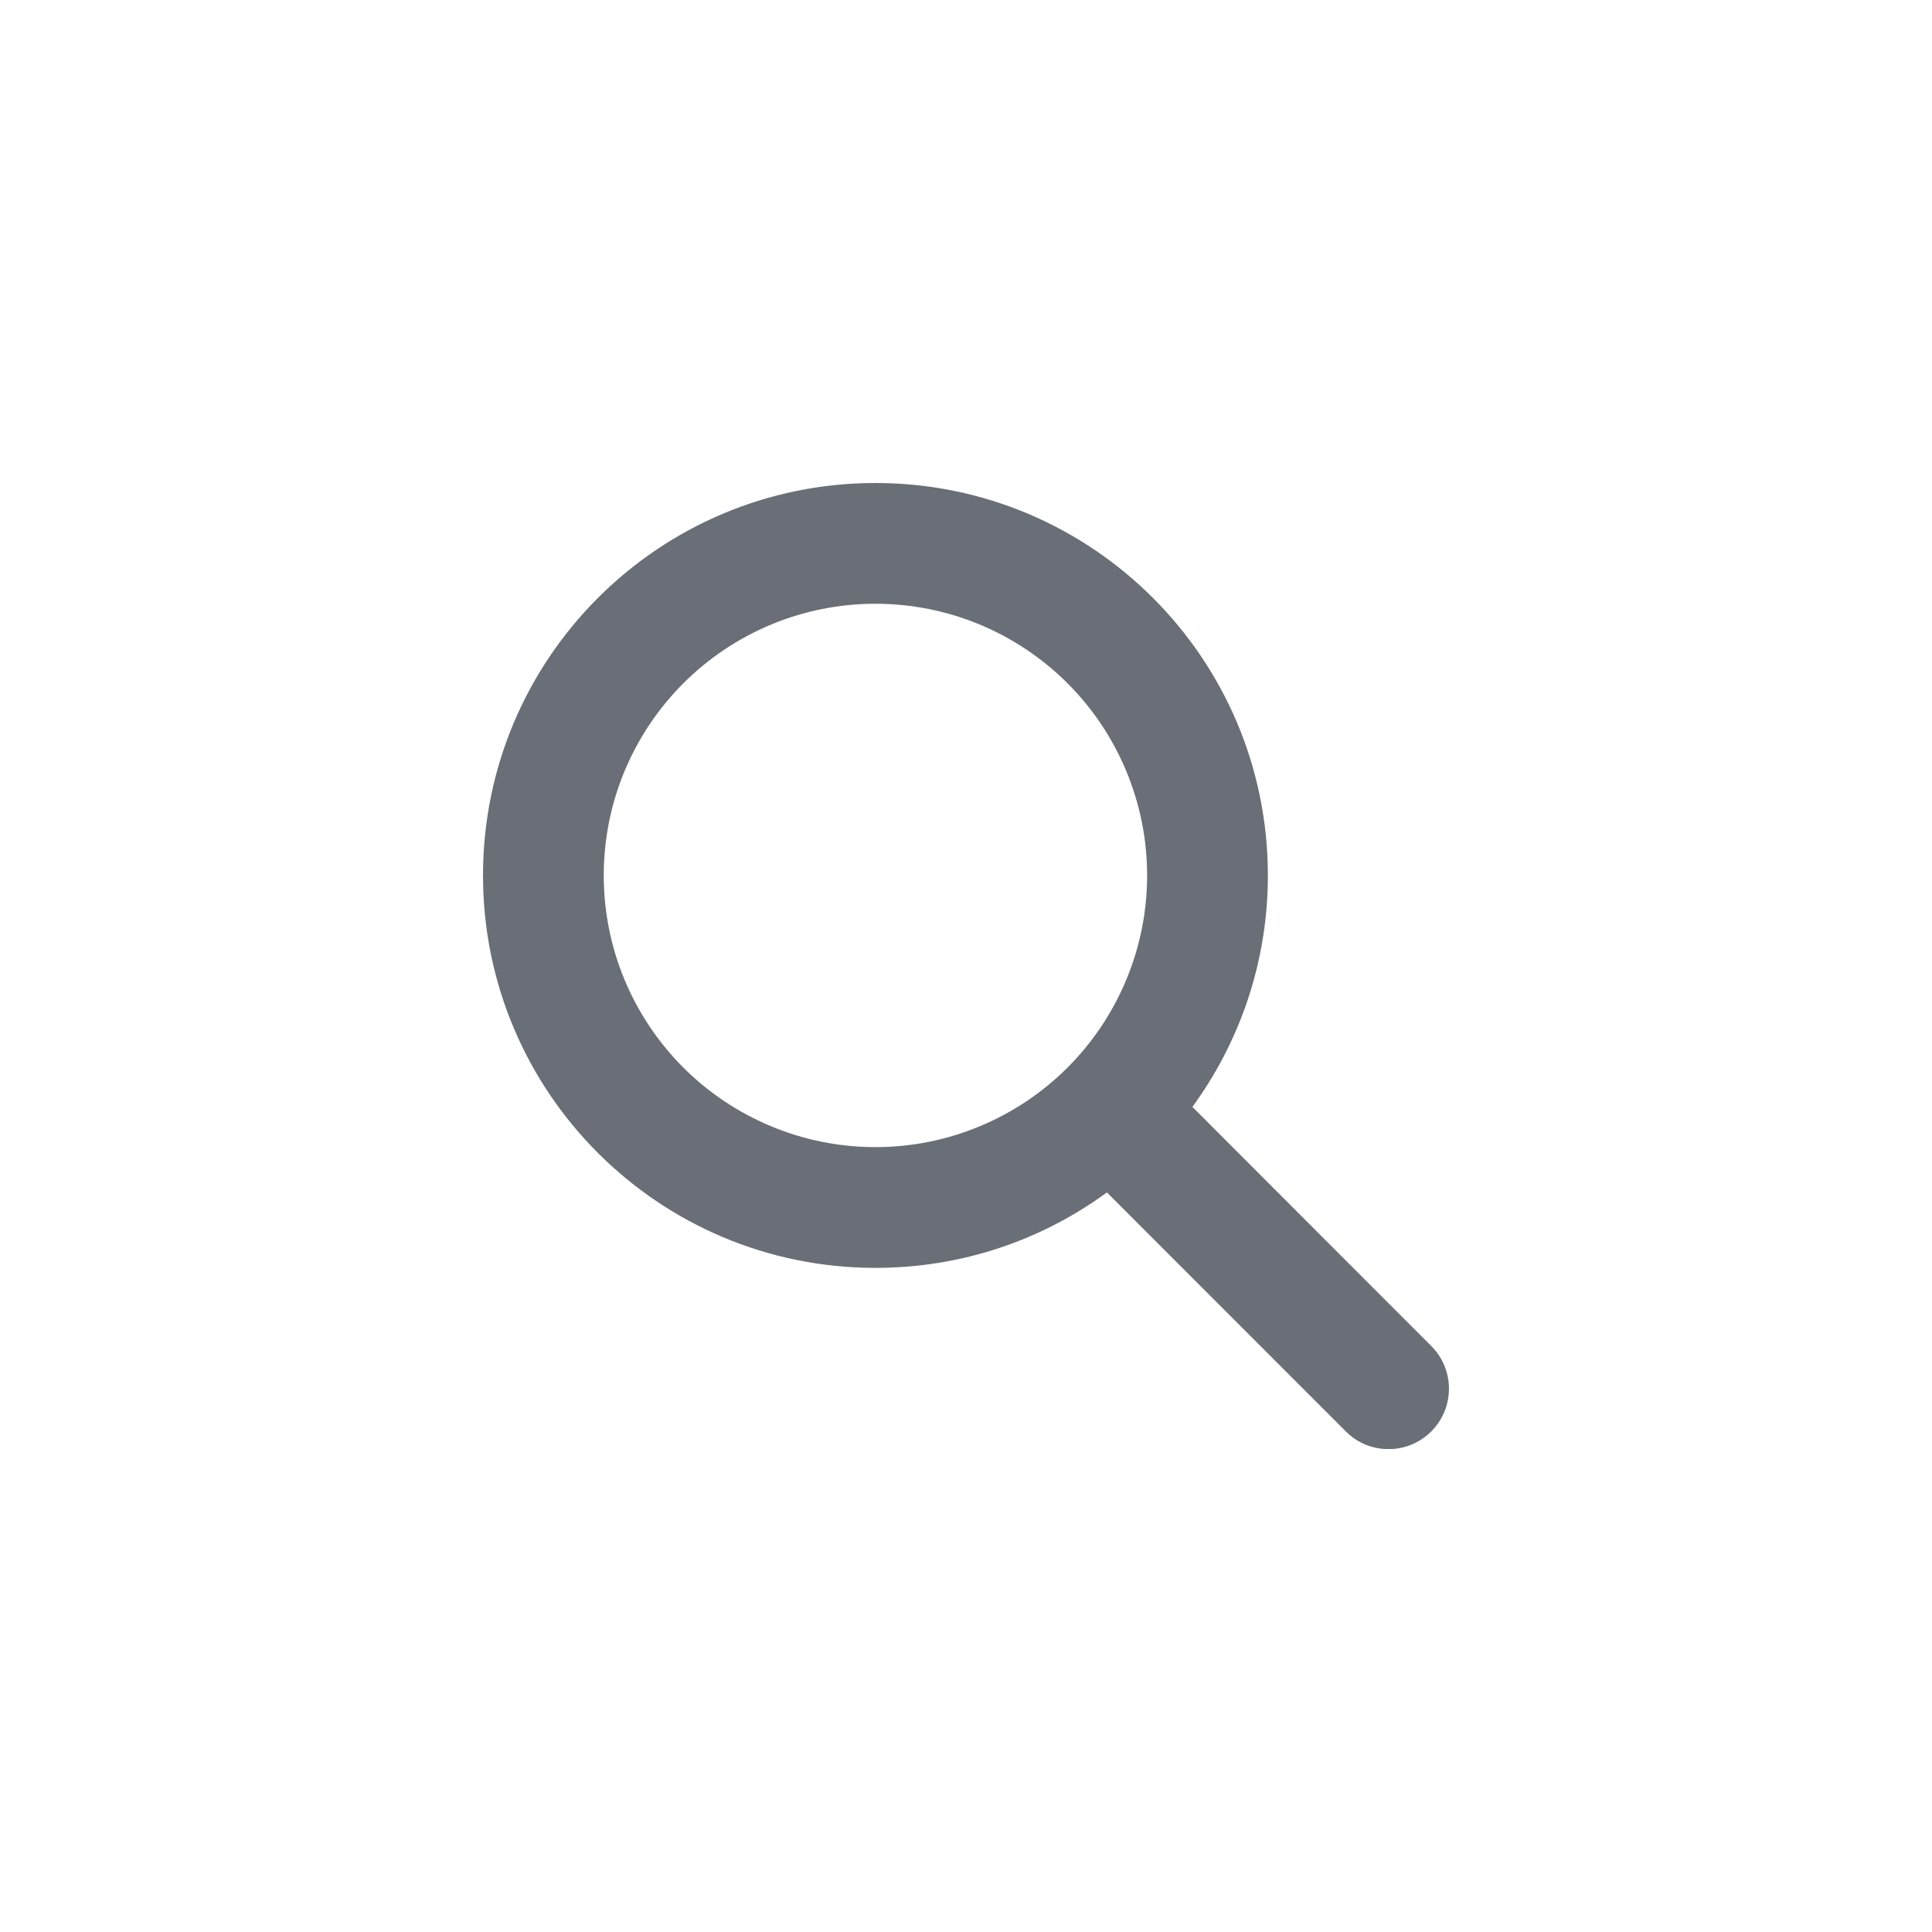 <svg width="32" height="32" viewBox="0 0 32 32" fill="none" xmlns="http://www.w3.org/2000/svg">
<g clip-path="url(#clip0_1945_3929)">
<path d="M21 14.5C21 15.934 20.534 17.259 19.75 18.334L23.706 22.294C24.097 22.684 24.097 23.319 23.706 23.709C23.316 24.1 22.681 24.1 22.291 23.709L18.334 19.75C17.259 20.538 15.934 21 14.5 21C10.909 21 8 18.091 8 14.5C8 10.909 10.909 8 14.5 8C18.091 8 21 10.909 21 14.5ZM14.5 19C15.091 19 15.676 18.884 16.222 18.657C16.768 18.431 17.264 18.1 17.682 17.682C18.1 17.264 18.431 16.768 18.657 16.222C18.884 15.676 19 15.091 19 14.5C19 13.909 18.884 13.324 18.657 12.778C18.431 12.232 18.1 11.736 17.682 11.318C17.264 10.9 16.768 10.569 16.222 10.342C15.676 10.116 15.091 10 14.5 10C13.909 10 13.324 10.116 12.778 10.342C12.232 10.569 11.736 10.9 11.318 11.318C10.9 11.736 10.569 12.232 10.342 12.778C10.116 13.324 10 13.909 10 14.5C10 15.091 10.116 15.676 10.342 16.222C10.569 16.768 10.9 17.264 11.318 17.682C11.736 18.1 12.232 18.431 12.778 18.657C13.324 18.884 13.909 19 14.5 19Z" fill="#6A6E76"/>
</g>
<defs>
<clipPath id="clip0_1945_3929">
<rect width="16" height="16" fill="white" transform="translate(8 8)"/>
</clipPath>
</defs>
</svg>
